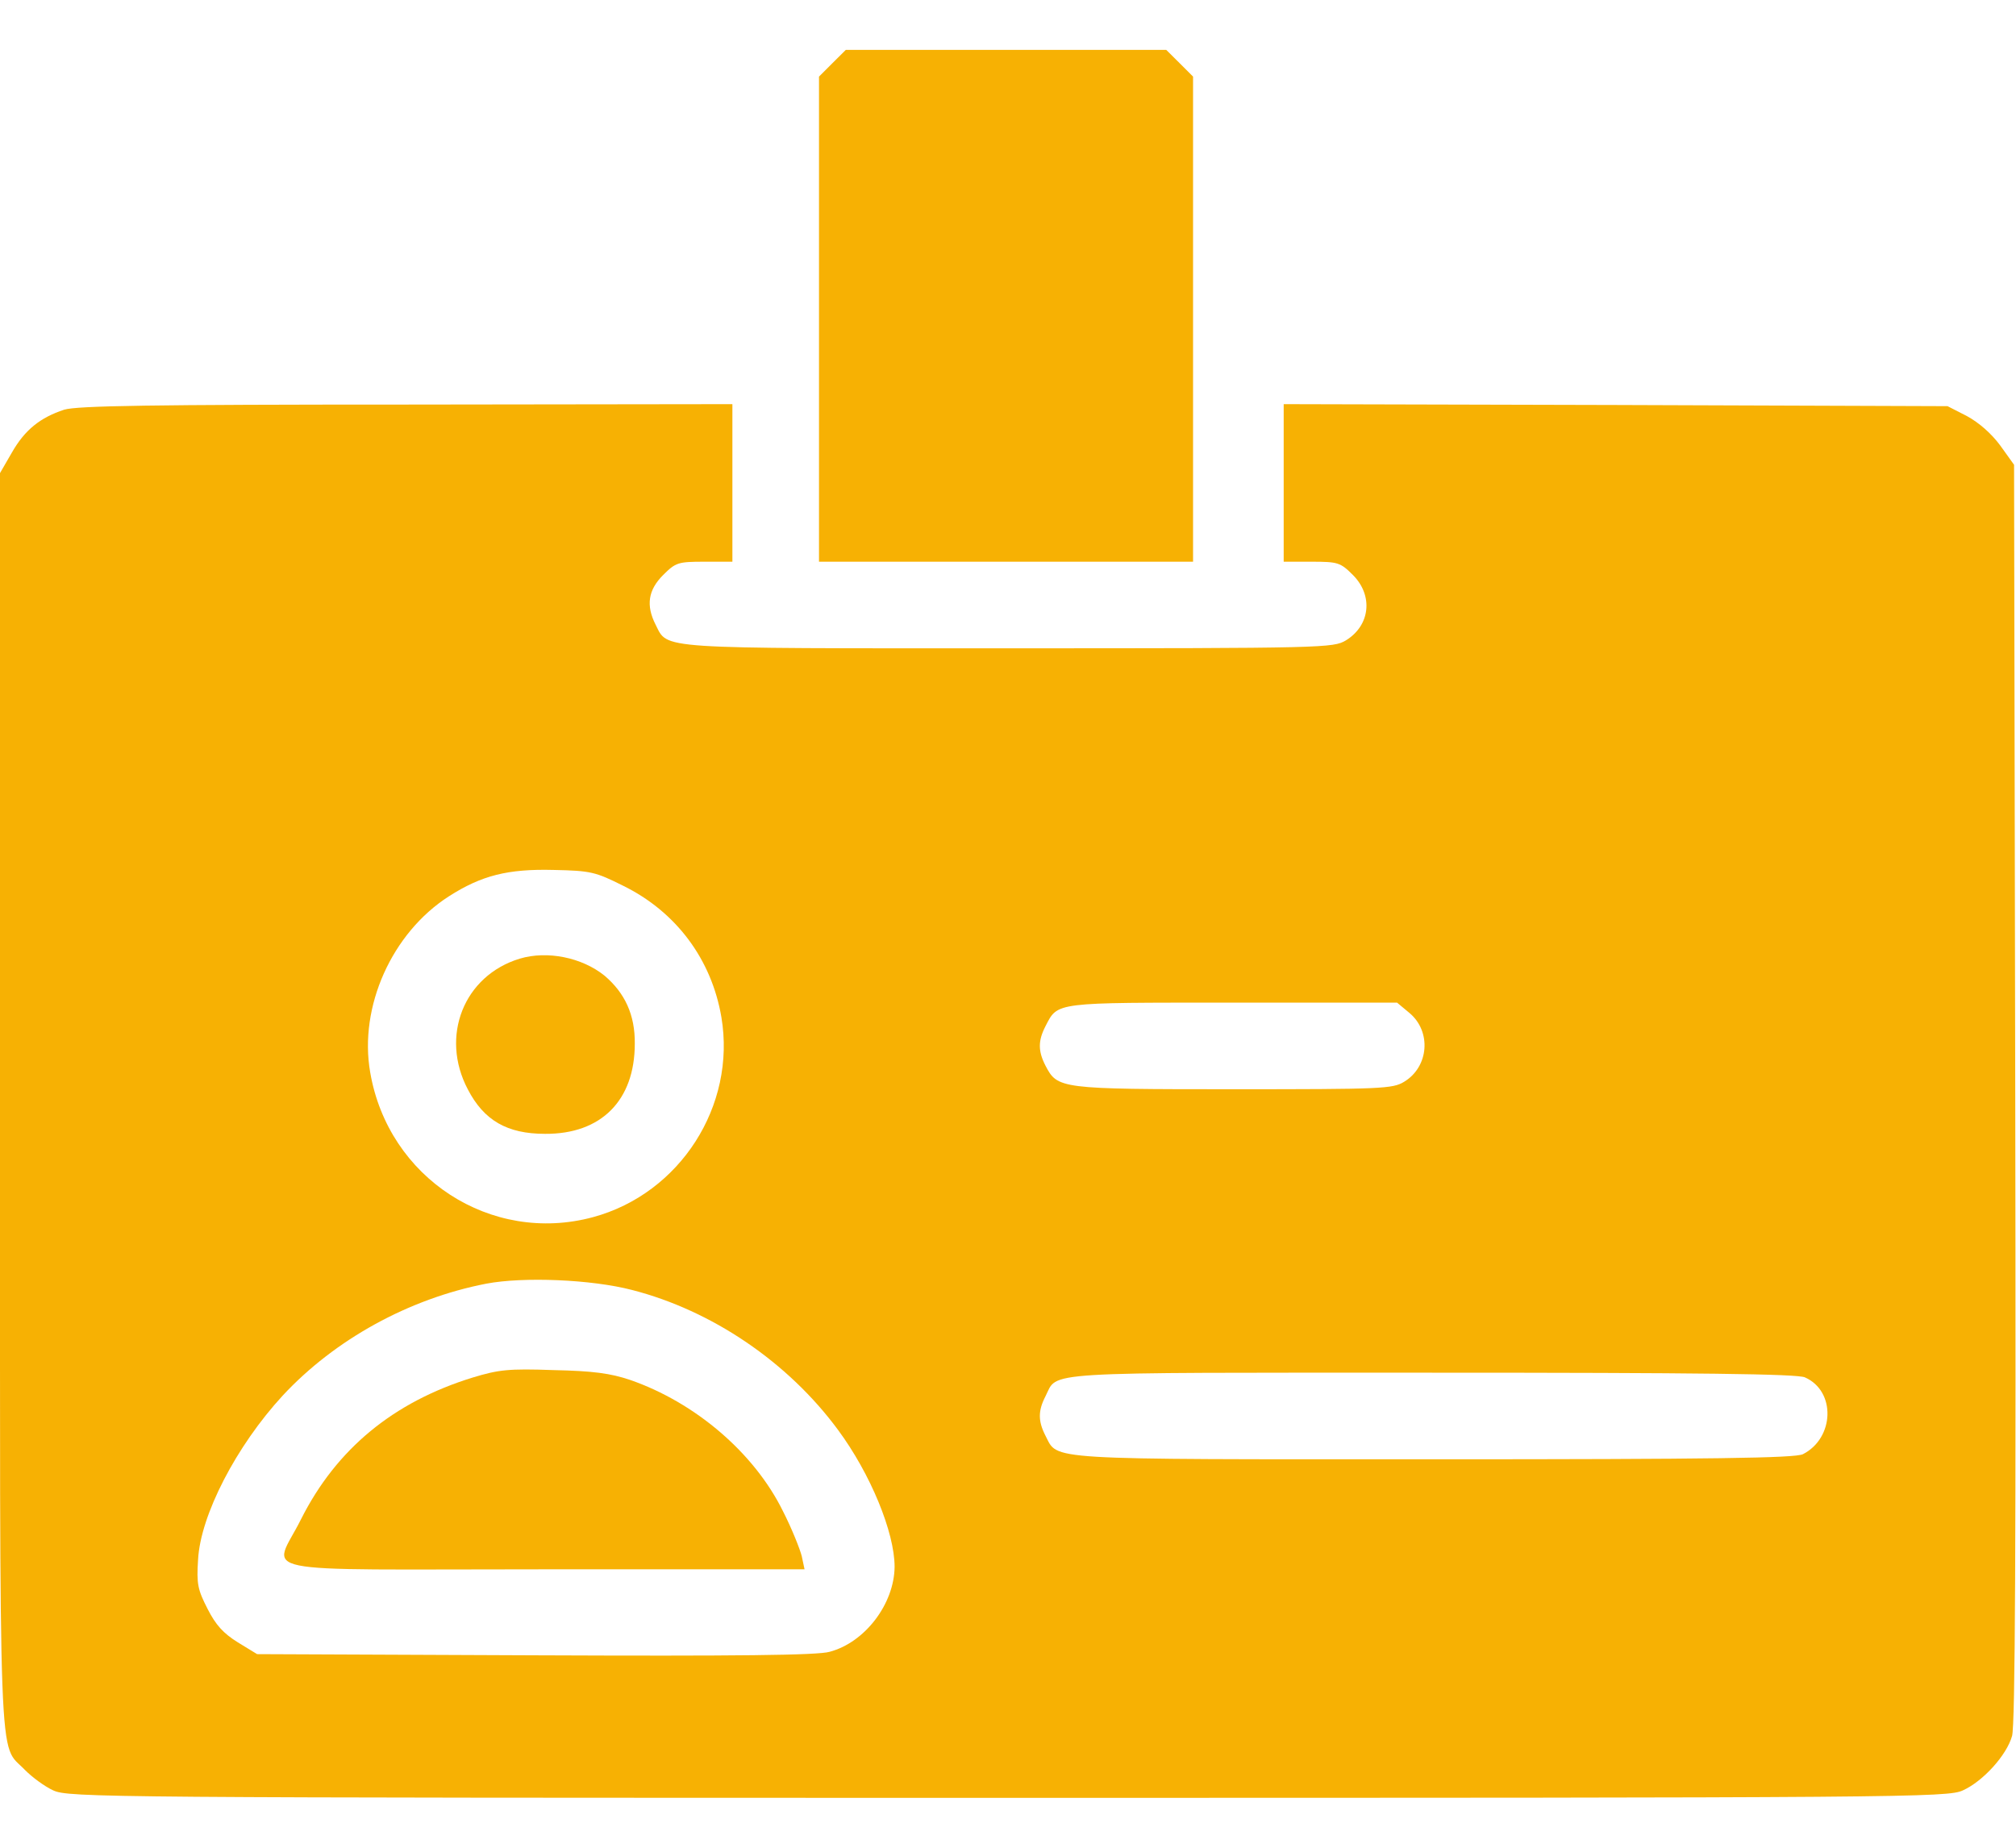 <svg width="24" height="22" viewBox="0 0 24 22" fill="none" xmlns="http://www.w3.org/2000/svg">
<path d="M9.909 0.753L9.75 0.912V3.8V6.688H11.977H14.203V3.8V0.912L14.044 0.753L13.884 0.594H11.977H10.069L9.909 0.753Z" fill="#F7B103"/>
<path d="M0.764 4.878C0.479 4.972 0.296 5.117 0.141 5.389L0 5.633V13.1C0 21.345 -0.023 20.736 0.296 21.073C0.38 21.158 0.53 21.27 0.633 21.317C0.816 21.402 1.21 21.406 12 21.406C22.716 21.406 23.189 21.402 23.368 21.317C23.607 21.209 23.888 20.9 23.953 20.67C23.991 20.544 24 18.364 23.991 13.016L23.977 5.534L23.813 5.305C23.705 5.159 23.56 5.033 23.414 4.953L23.185 4.836L19.233 4.822L15.282 4.812V5.75V6.688H15.614C15.928 6.688 15.957 6.697 16.107 6.847C16.35 7.091 16.313 7.447 16.022 7.625C15.872 7.714 15.783 7.719 12.01 7.719C7.777 7.719 7.955 7.733 7.805 7.438C7.688 7.208 7.716 7.025 7.894 6.847C8.044 6.697 8.072 6.688 8.386 6.688H8.719V5.75V4.812L4.843 4.817C1.796 4.817 0.919 4.831 0.764 4.878ZM7.416 10.545C8.049 10.855 8.471 11.422 8.588 12.111C8.766 13.166 8.096 14.211 7.06 14.492C5.846 14.82 4.622 14.028 4.407 12.767C4.271 11.989 4.664 11.108 5.344 10.672C5.733 10.423 6.047 10.344 6.591 10.358C7.032 10.367 7.088 10.381 7.416 10.545ZM16.777 12.059C17.044 12.28 17.011 12.702 16.716 12.88C16.58 12.964 16.449 12.969 14.682 12.969C12.61 12.969 12.591 12.964 12.446 12.688C12.357 12.514 12.357 12.392 12.446 12.219C12.596 11.928 12.539 11.938 14.677 11.938H16.632L16.777 12.059ZM7.524 15.359C8.475 15.603 9.38 16.217 9.975 17.023C10.364 17.548 10.65 18.247 10.65 18.655C10.646 19.095 10.299 19.555 9.877 19.667C9.736 19.709 8.771 19.719 6.371 19.709L3.061 19.695L2.832 19.555C2.658 19.447 2.569 19.348 2.471 19.156C2.354 18.927 2.339 18.861 2.358 18.57C2.386 18.041 2.813 17.216 3.366 16.616C3.985 15.95 4.866 15.463 5.789 15.284C6.23 15.2 7.041 15.233 7.524 15.359ZM21.488 16.4C21.858 16.564 21.839 17.122 21.464 17.314C21.375 17.361 20.377 17.375 17.072 17.375C12.375 17.375 12.6 17.389 12.446 17.094C12.357 16.92 12.357 16.798 12.446 16.625C12.6 16.325 12.296 16.344 17.049 16.344C20.213 16.344 21.404 16.358 21.488 16.4Z" fill="#F7B103"/>
<path d="M6.188 11.414C5.522 11.616 5.236 12.338 5.569 12.97C5.761 13.341 6.038 13.5 6.488 13.5C7.158 13.505 7.557 13.101 7.557 12.427C7.561 12.084 7.439 11.822 7.196 11.616C6.928 11.4 6.516 11.316 6.188 11.414Z" fill="#F7B103"/>
<path d="M5.626 16.402C4.684 16.693 4.005 17.251 3.583 18.09C3.25 18.76 2.889 18.685 6.475 18.685H9.578L9.545 18.53C9.526 18.451 9.428 18.202 9.32 17.991C8.978 17.297 8.275 16.698 7.501 16.43C7.267 16.351 7.061 16.323 6.587 16.313C6.053 16.294 5.936 16.308 5.626 16.402Z" fill="#F7B103"/>
</svg>
